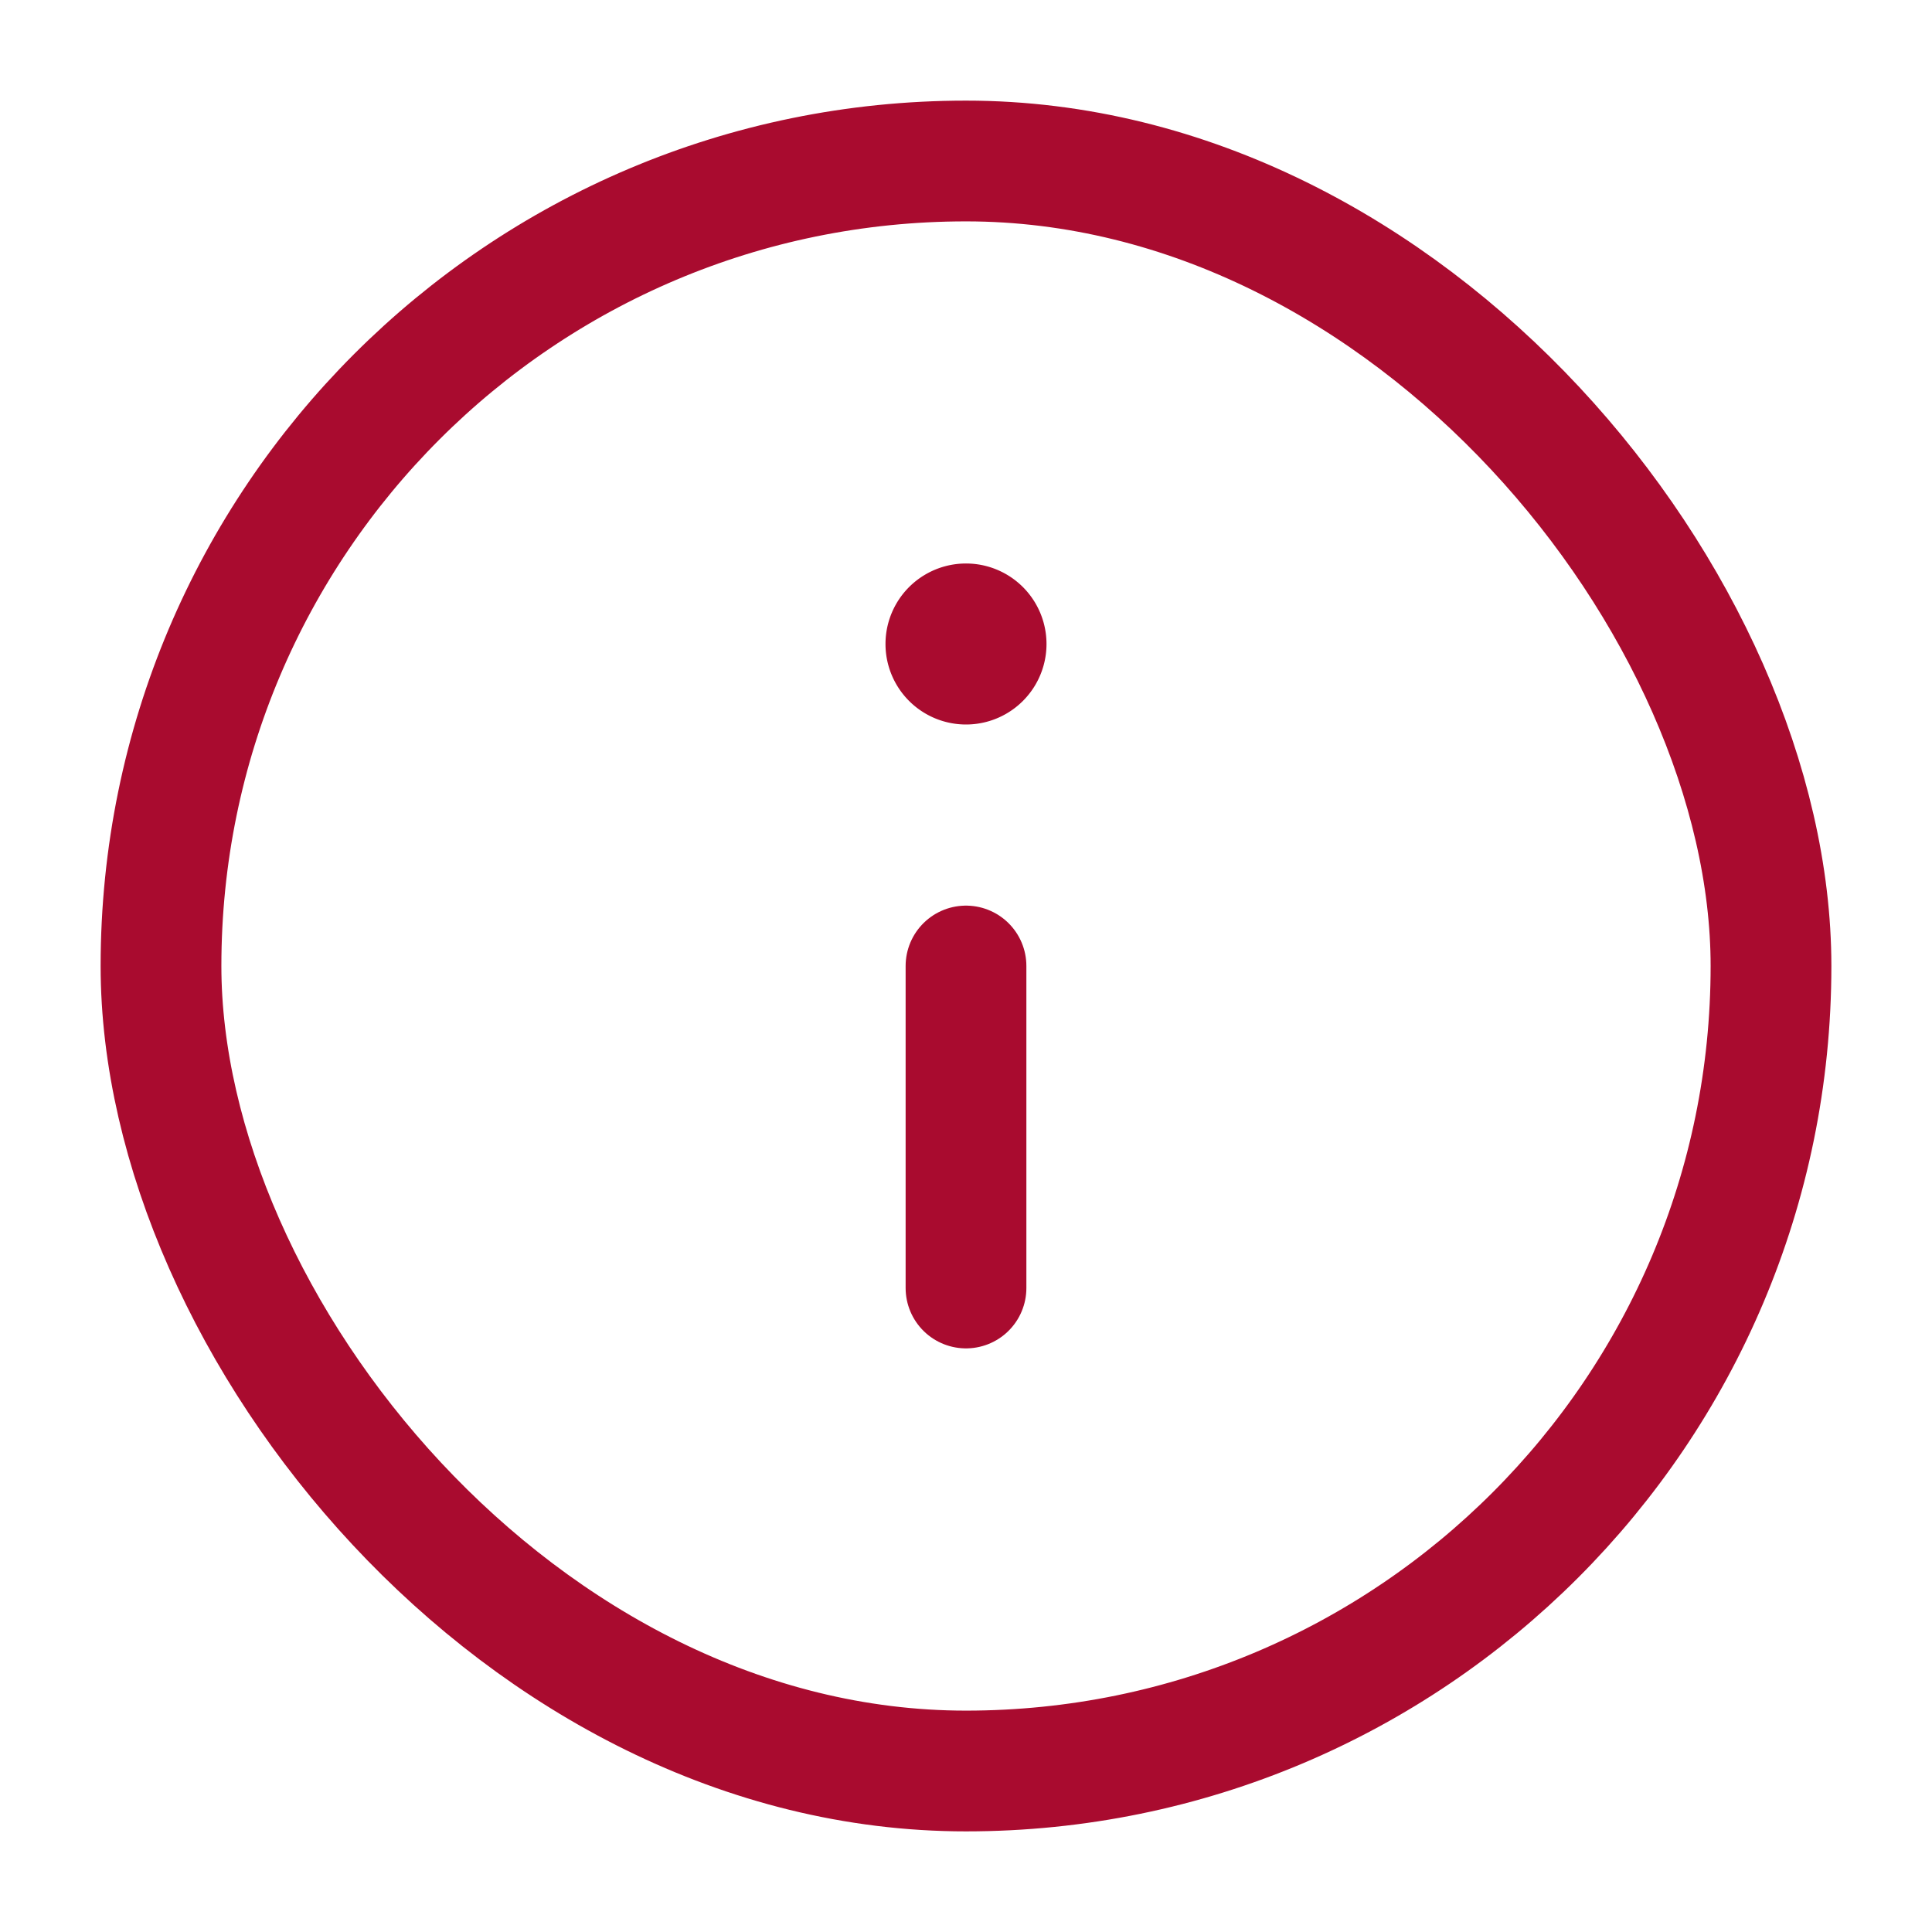<svg width="24" height="24" viewBox="0 0 24 24" xmlns="http://www.w3.org/2000/svg">
    <g transform="translate(2 2)" fill="none" fill-rule="evenodd">
        <path stroke="#A90B2F" stroke-width="1.5" stroke-linecap="round" stroke-linejoin="round" d="M10 10v4"/>
        <path d="M11 6a1 1 0 1 1-2 0 1 1 0 0 1 2 0" fill="#A90B2F"/>
        <rect stroke="#A90B2F" stroke-width="1.5" stroke-linecap="round" stroke-linejoin="round" width="20" height="20" rx="10"/>
    </g>
</svg>
